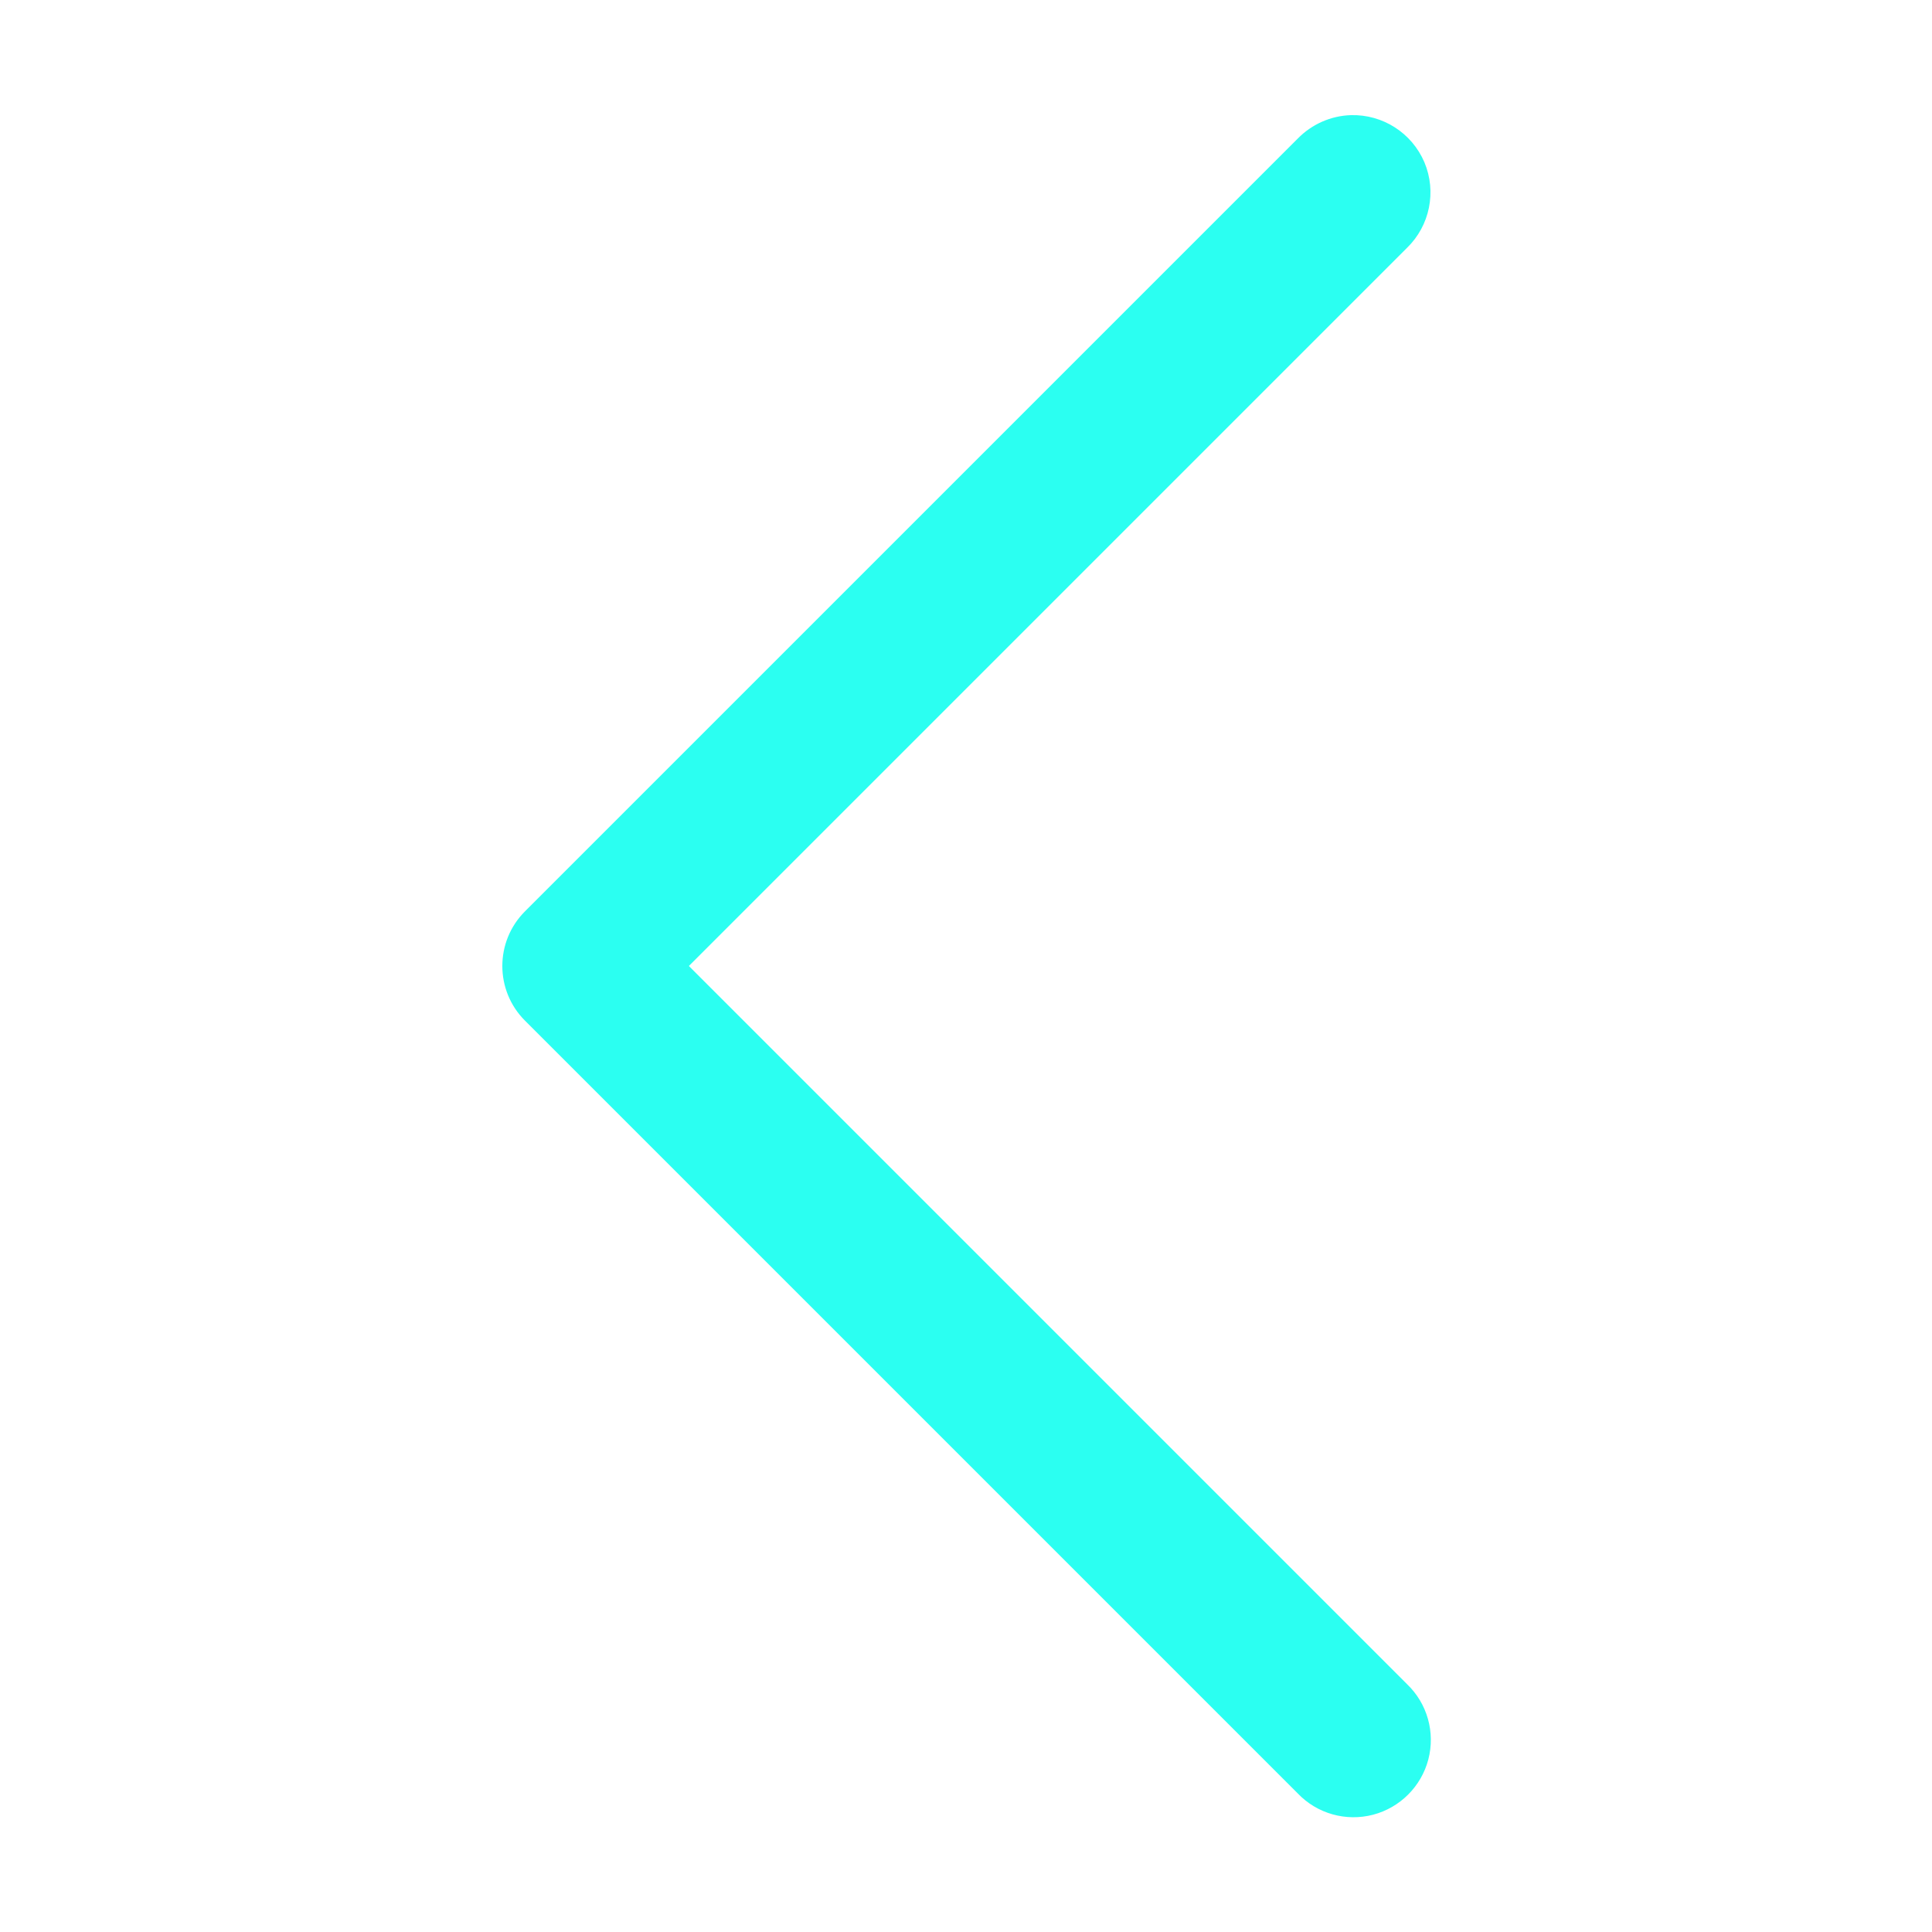 ﻿<?xml version="1.0" encoding="utf-8"?>
<svg xmlns="http://www.w3.org/2000/svg" viewBox="0 0 50 50" width="500" height="500">
  <path d="M34.961 2.98C34.441 2.996 33.949 3.215 33.586 3.586L13.586 23.586C12.805 24.367 12.805 25.633 13.586 26.414L33.586 46.414C34.086 46.938 34.832 47.148 35.535 46.965C36.234 46.781 36.781 46.234 36.965 45.535C37.148 44.832 36.938 44.086 36.414 43.586L17.828 25L36.414 6.414C37.004 5.84 37.184 4.961 36.863 4.199C36.539 3.441 35.785 2.957 34.961 2.98Z" fill="#2BFFF1" />
</svg>